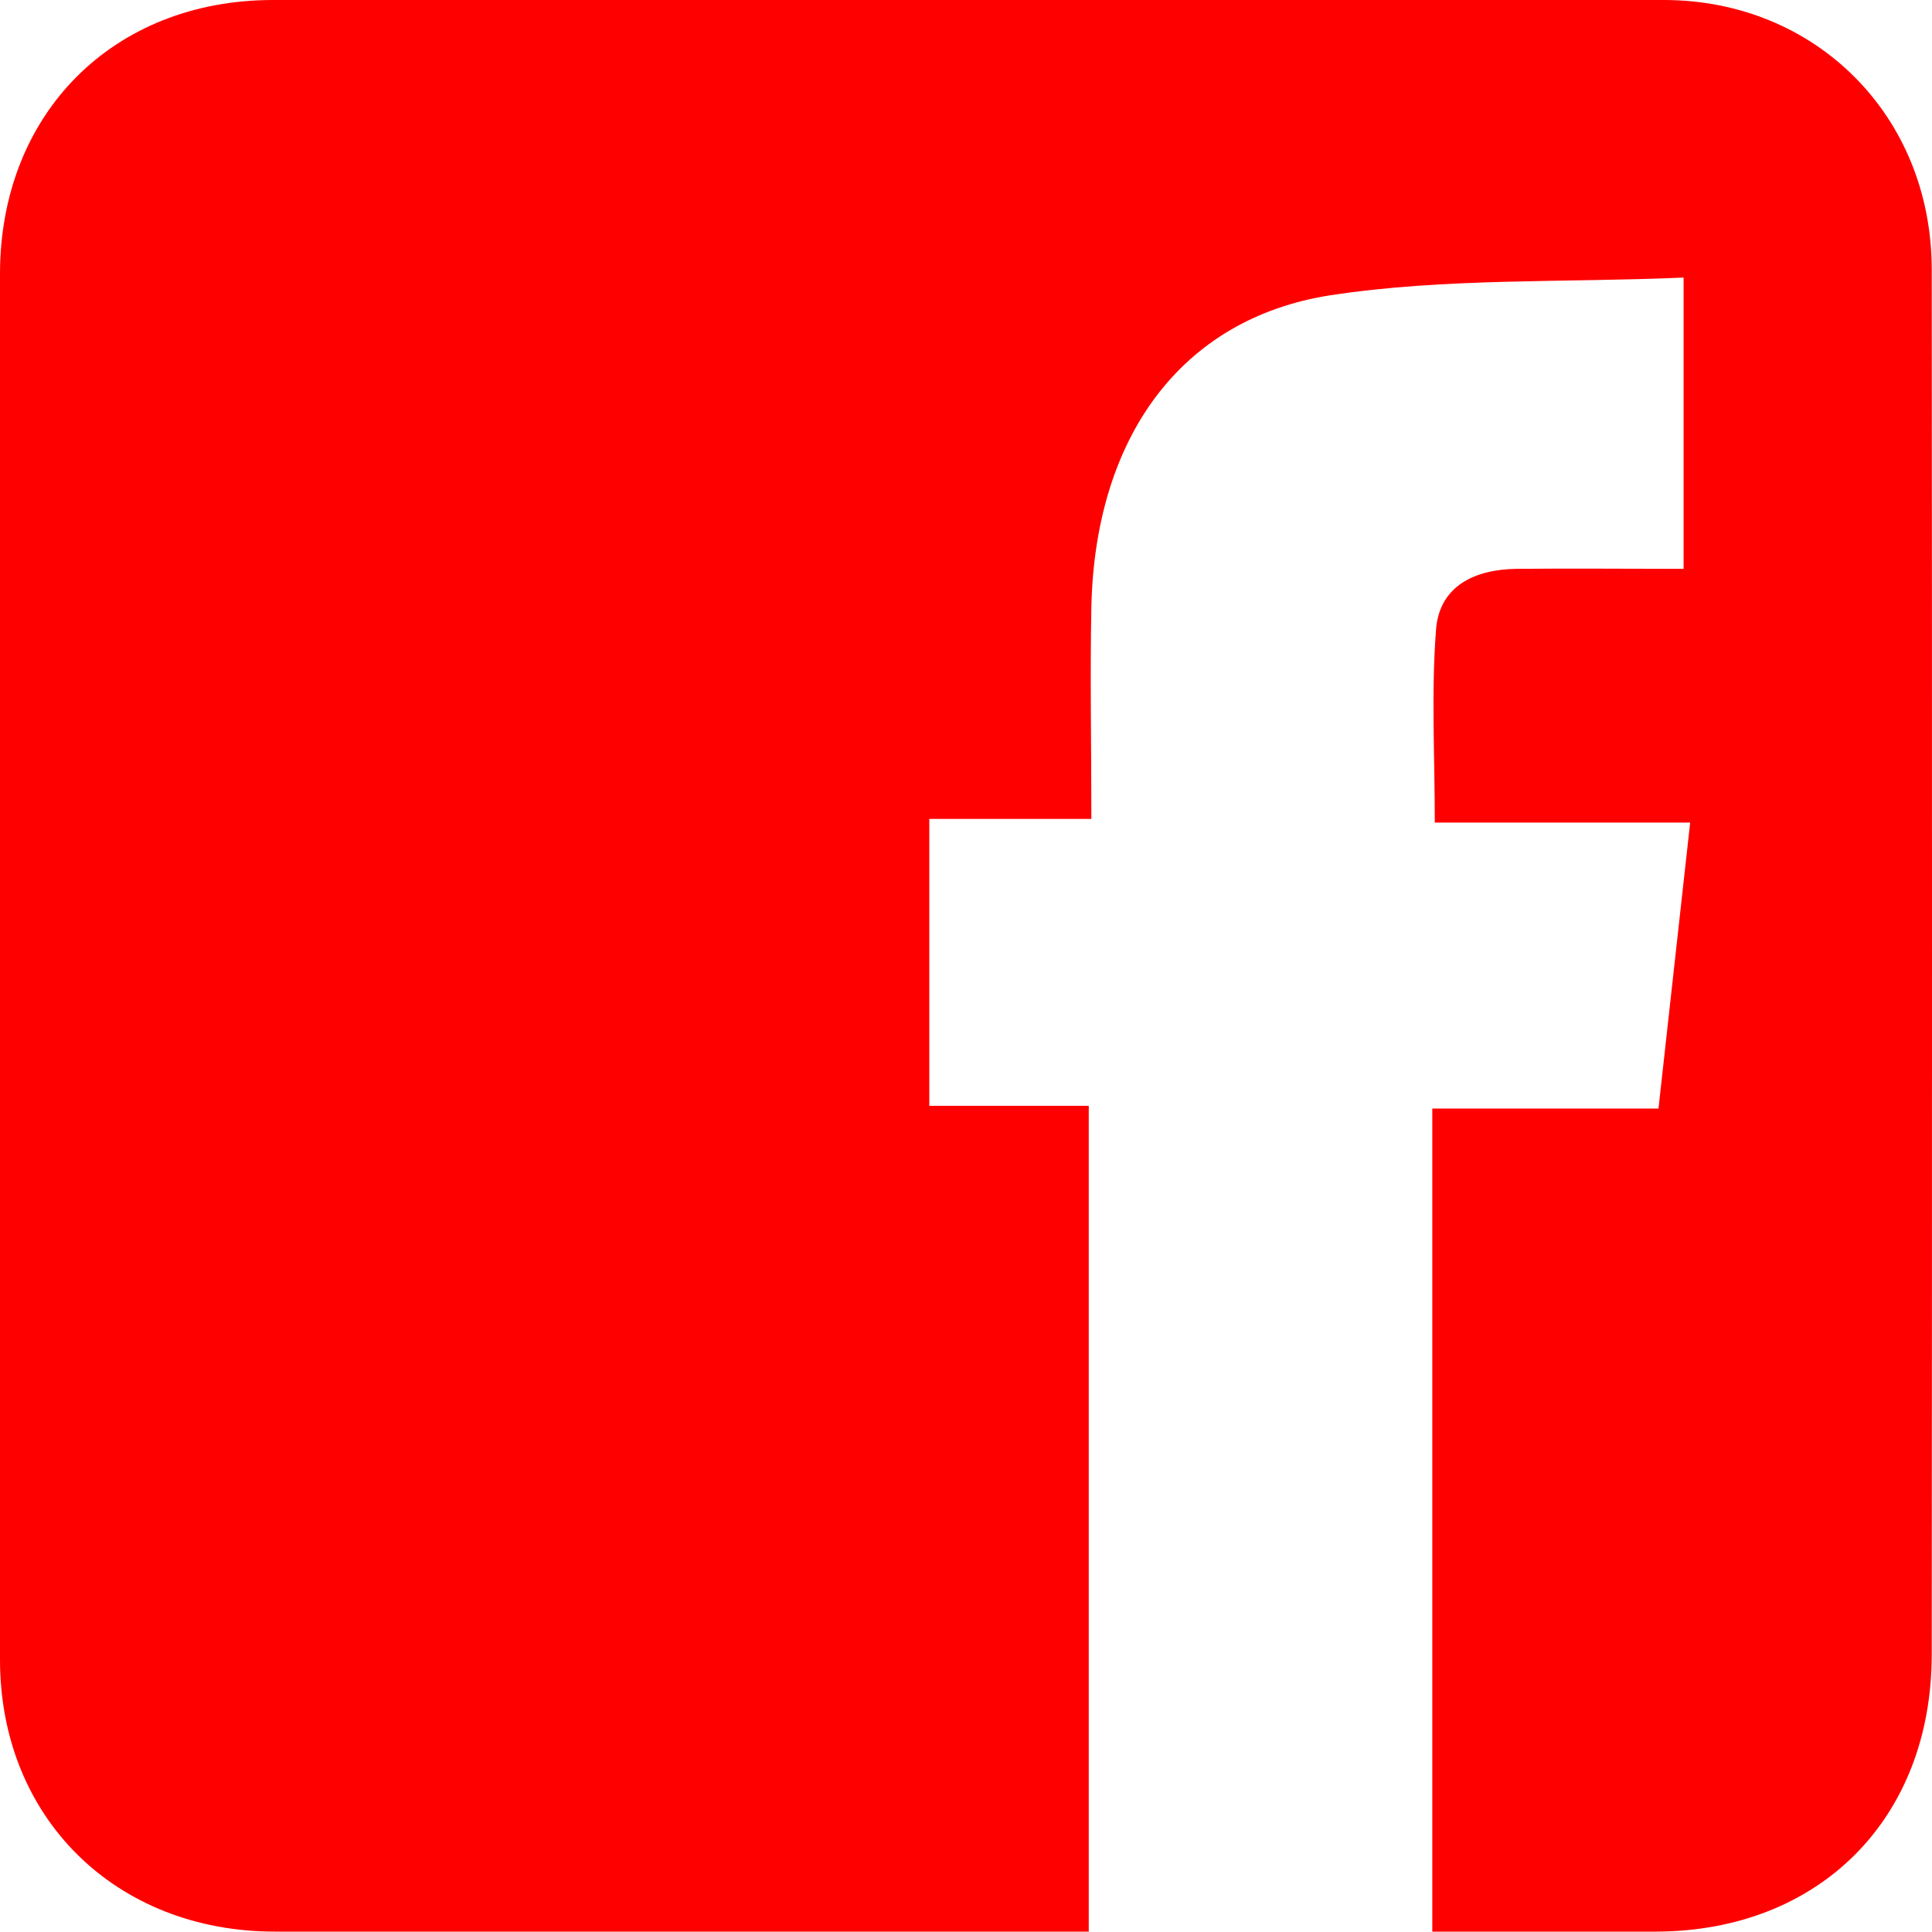 <svg xmlns="http://www.w3.org/2000/svg" viewBox="0 0 200.04 200.04"><defs><style>.cls-1{fill:red;}</style></defs><title>facebook red</title><g id="Layer_2" data-name="Layer 2"><g id="Layer_1-2" data-name="Layer 1"><path class="cls-1" d="M174.32,28.74V58.9c-6,0-11.69-.06-17.33,0-4.25.06-7.94,1.74-8.3,6.27-.51,6.51-.13,13.09-.13,20H175l-3.28,29.61H148.3V200c8,0,15.6,0,23.24,0,16.87-.08,28.46-11.7,28.47-28.66q.06-71.73,0-143.47C200,12,188,0,172.27,0q-72,0-144,0C11.72,0,0,11.76,0,28.37Q0,100.1,0,171.84C0,188.24,12,200,28.47,200h84.26v-85.5H96.22V84.79H113c0-7.66-.14-14.82,0-22,.4-17.39,9.17-29.79,24.76-32.22C149.7,28.75,161.95,29.28,174.32,28.74Z"/></g></g></svg>